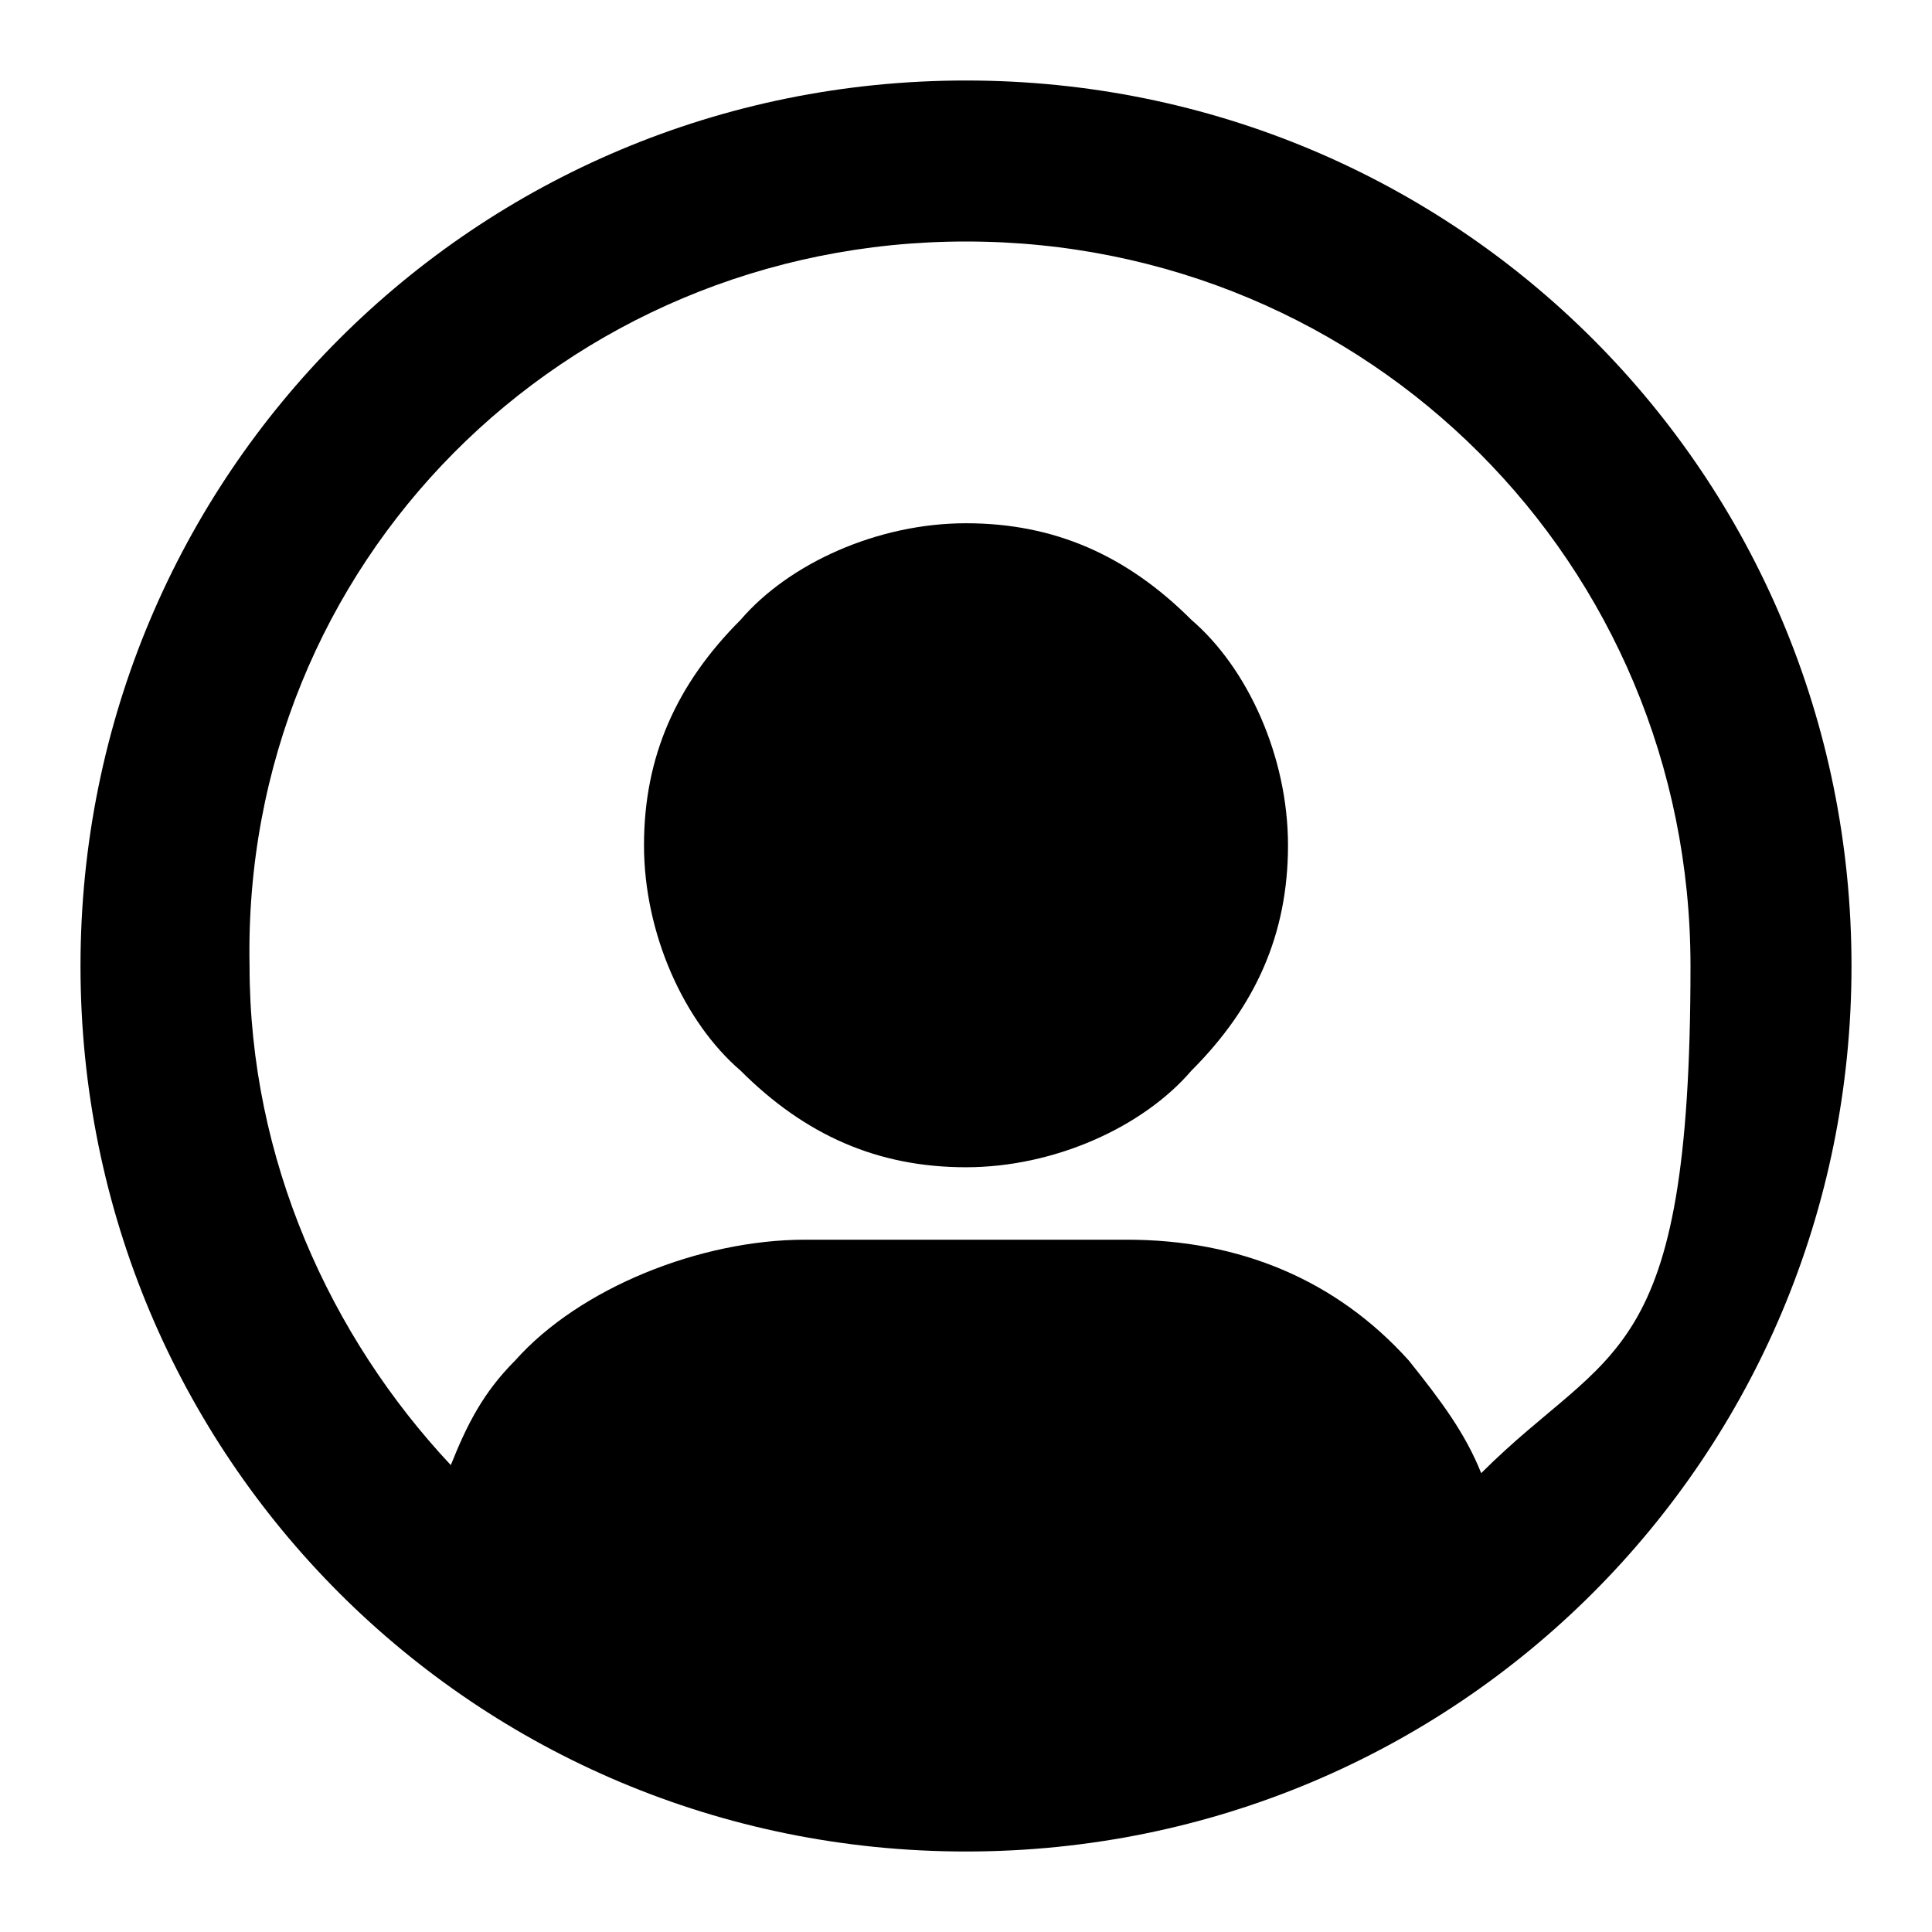 <svg width="24" height="24" viewBox="0 0 24 24" fill="none" xmlns="http://www.w3.org/2000/svg">
<path d="M14.8 7.7C14 6.9 13.1 6.5 12 6.5C10.9 6.5 9.8 7 9.2 7.7C8.4 8.5 8 9.4 8 10.5C8 11.6 8.5 12.7 9.2 13.3C10 14.1 10.9 14.5 12 14.5C13.1 14.5 14.2 14 14.8 13.3C15.6 12.5 16 11.6 16 10.5C16 9.4 15.5 8.3 14.8 7.7Z" fill="black"/>
<path d="M12 1C5.9 1 1 5.9 1 12C1 18.1 5.9 23 12 23C18.1 23 23 18.1 23 12C23 5.9 18.1 1 12 1ZM18.4 18.3C18.2 17.8 17.9 17.4 17.5 16.9C16.6 15.9 15.4 15.4 14 15.4H10C8.7 15.4 7.2 16 6.4 16.9C6 17.3 5.8 17.7 5.6 18.2C4.1 16.6 3.1 14.4 3.1 12C3 7 7 3 12 3C17 3 21 7 21 12C21 17 20 16.7 18.4 18.3Z" fill="black"/>
</svg>
